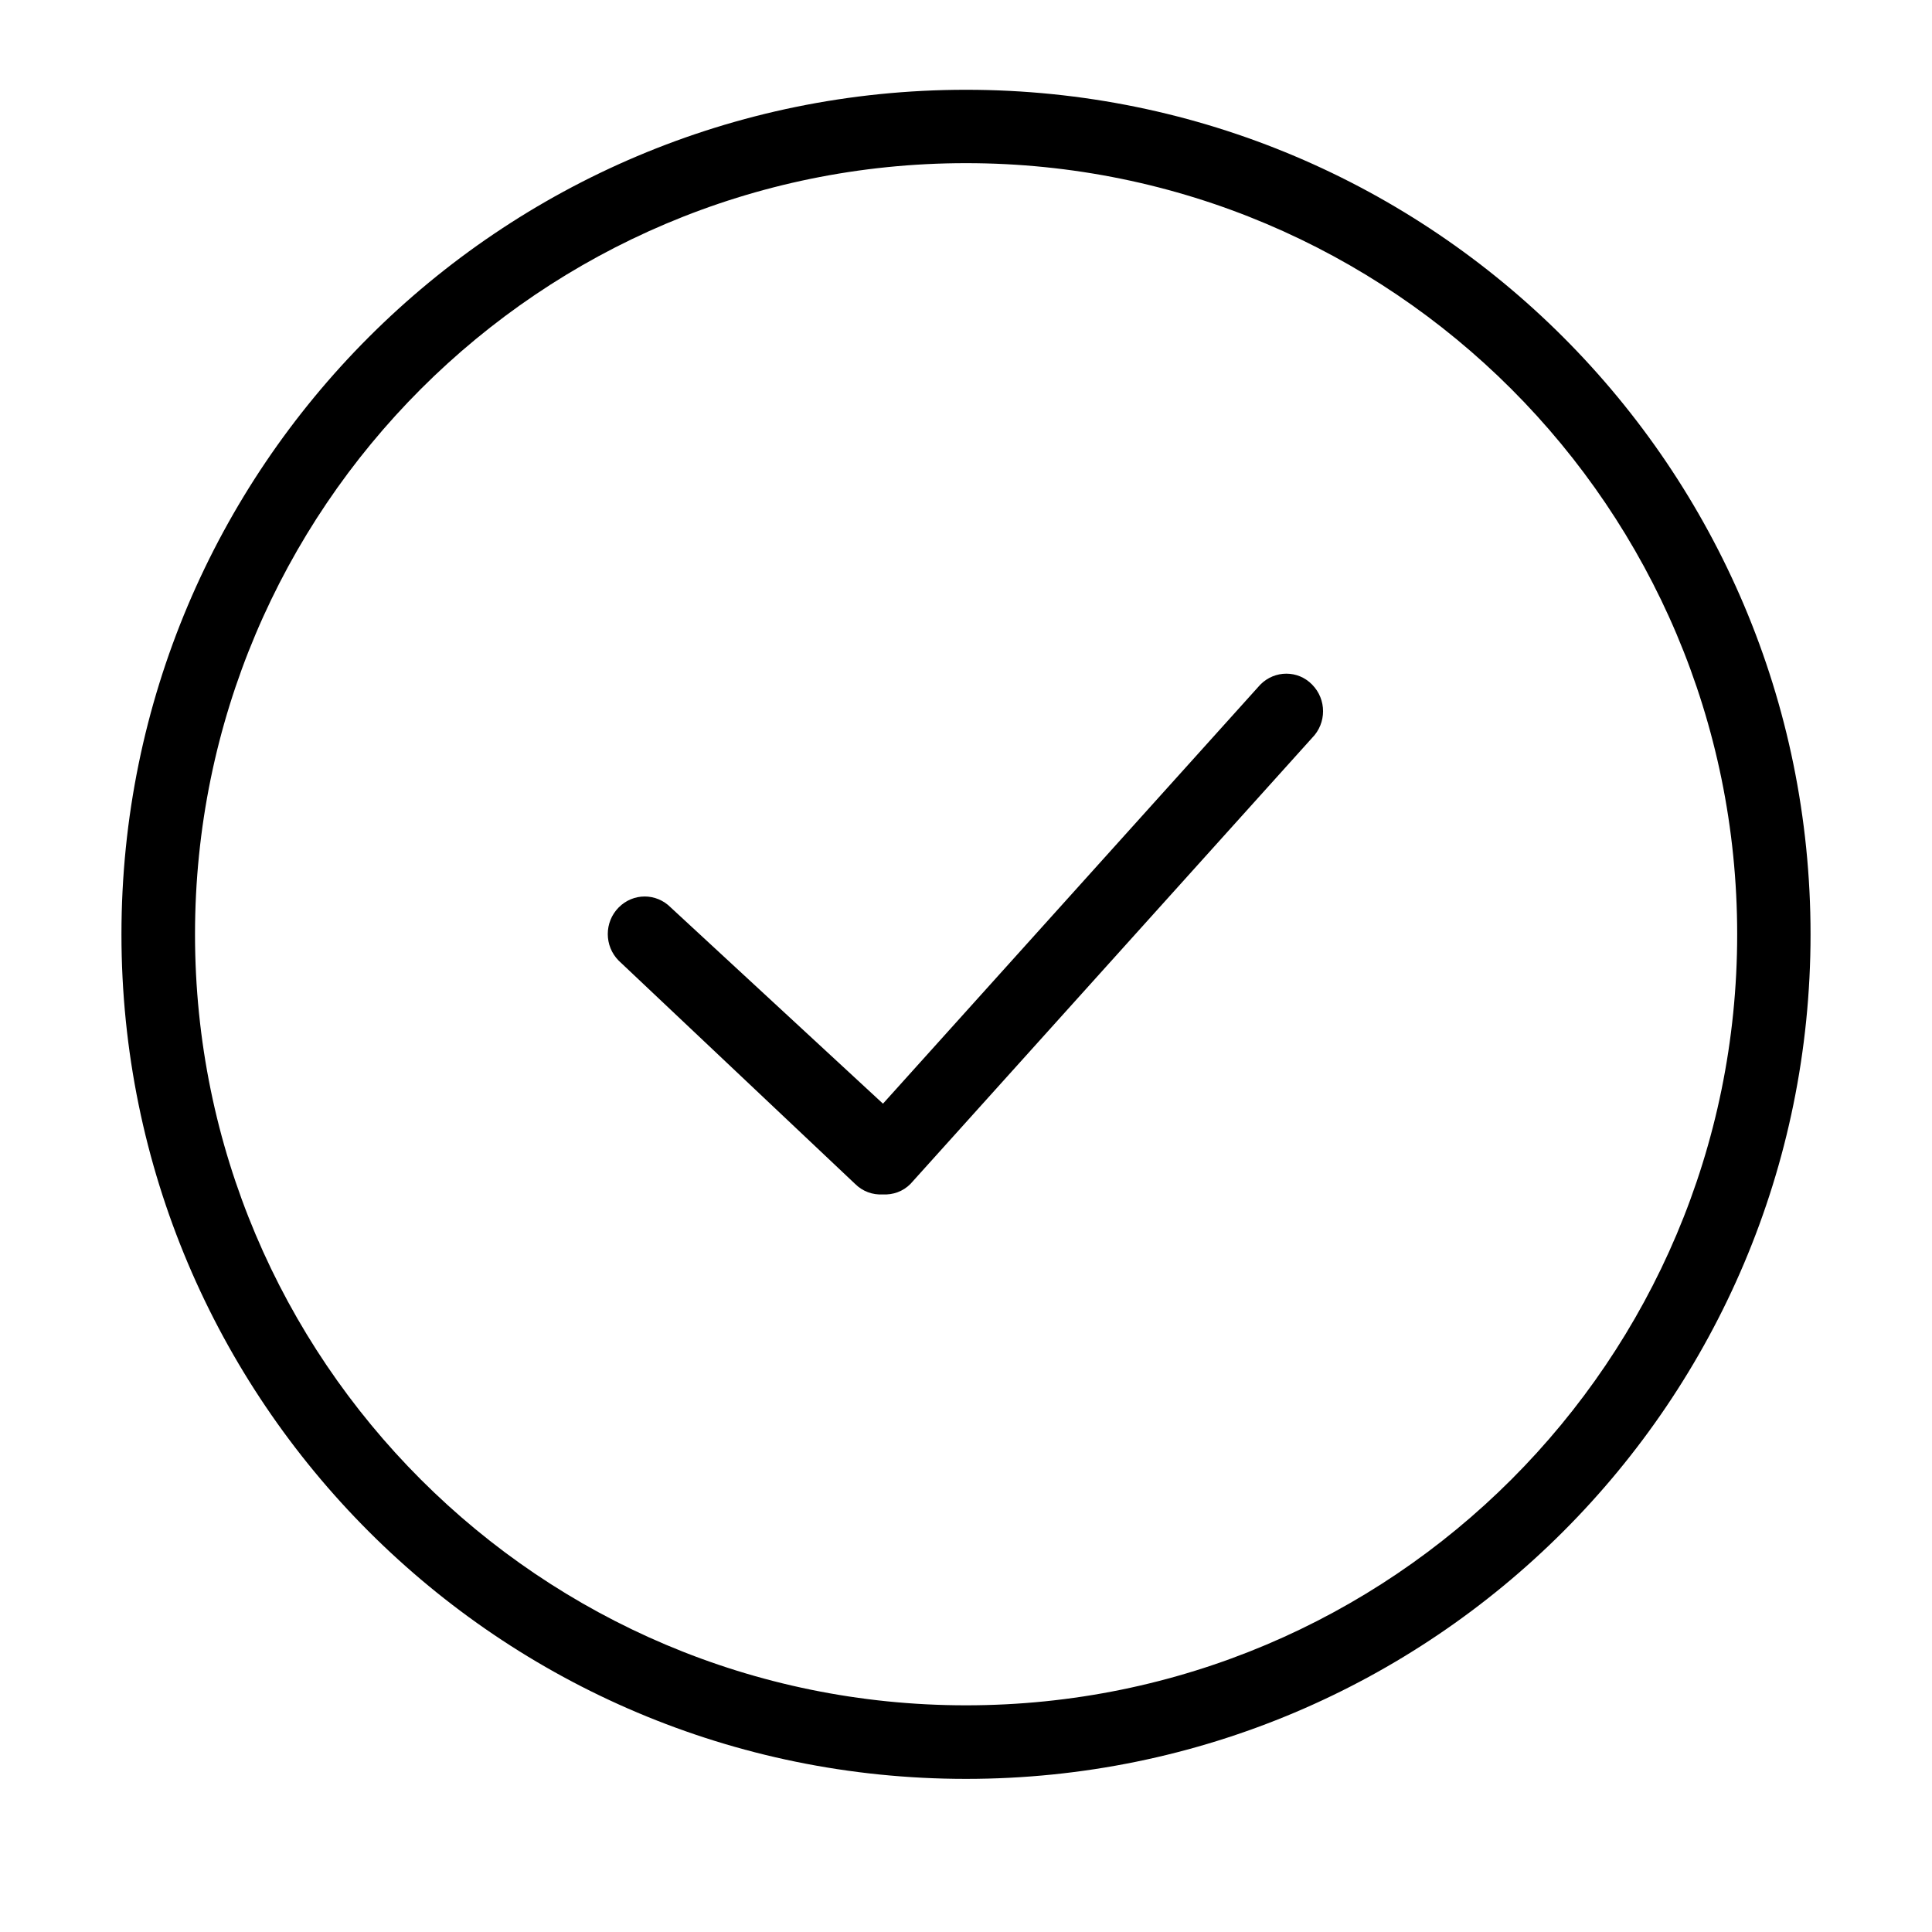 <?xml version="1.0" encoding="utf-8"?>
<!-- Generator: Adobe Illustrator 19.0.0, SVG Export Plug-In . SVG Version: 6.00 Build 0)  -->
<svg version="1.1" id="图形" xmlns="http://www.w3.org/2000/svg" xmlns:xlink="http://www.w3.org/1999/xlink" x="0px" y="0px"
	 viewBox="202 -80.8 1000.6 1000.7" style="enable-background:new 202 -80.8 1000.6 1000.7;" xml:space="preserve">
<g>
	<g>
		<path d="M702.3-34.3c-241.6,0-437.4,195.8-437.4,437.4c0,241.6,195.8,437.4,437.4,437.4c241.6,0,437.4-195.8,437.4-437.4
			C1139.7,161.5,943.9-34.3,702.3-34.3z M702.3,802.4C481.8,802.4,303,623.7,303,403.1S481.8,3.7,702.3,3.7
			c220.6,0,399.4,178.8,399.4,399.4S922.9,802.4,702.3,802.4z M854.7,273.8L659.3,490.8L549.4,389.2c-7.5-7.6-19.5-7.6-27,0
			c-7.5,7.6-7.5,19.9,0,27.5l122.4,115.6c4,4,9.2,5.8,14.4,5.5c5.2,0.3,10.5-1.5,14.4-5.5l208-231c7.5-7.6,7.5-19.9,0-27.5
			C874.3,266.2,862.2,266.2,854.7,273.8z"/>
	</g>
</g>
</svg>
